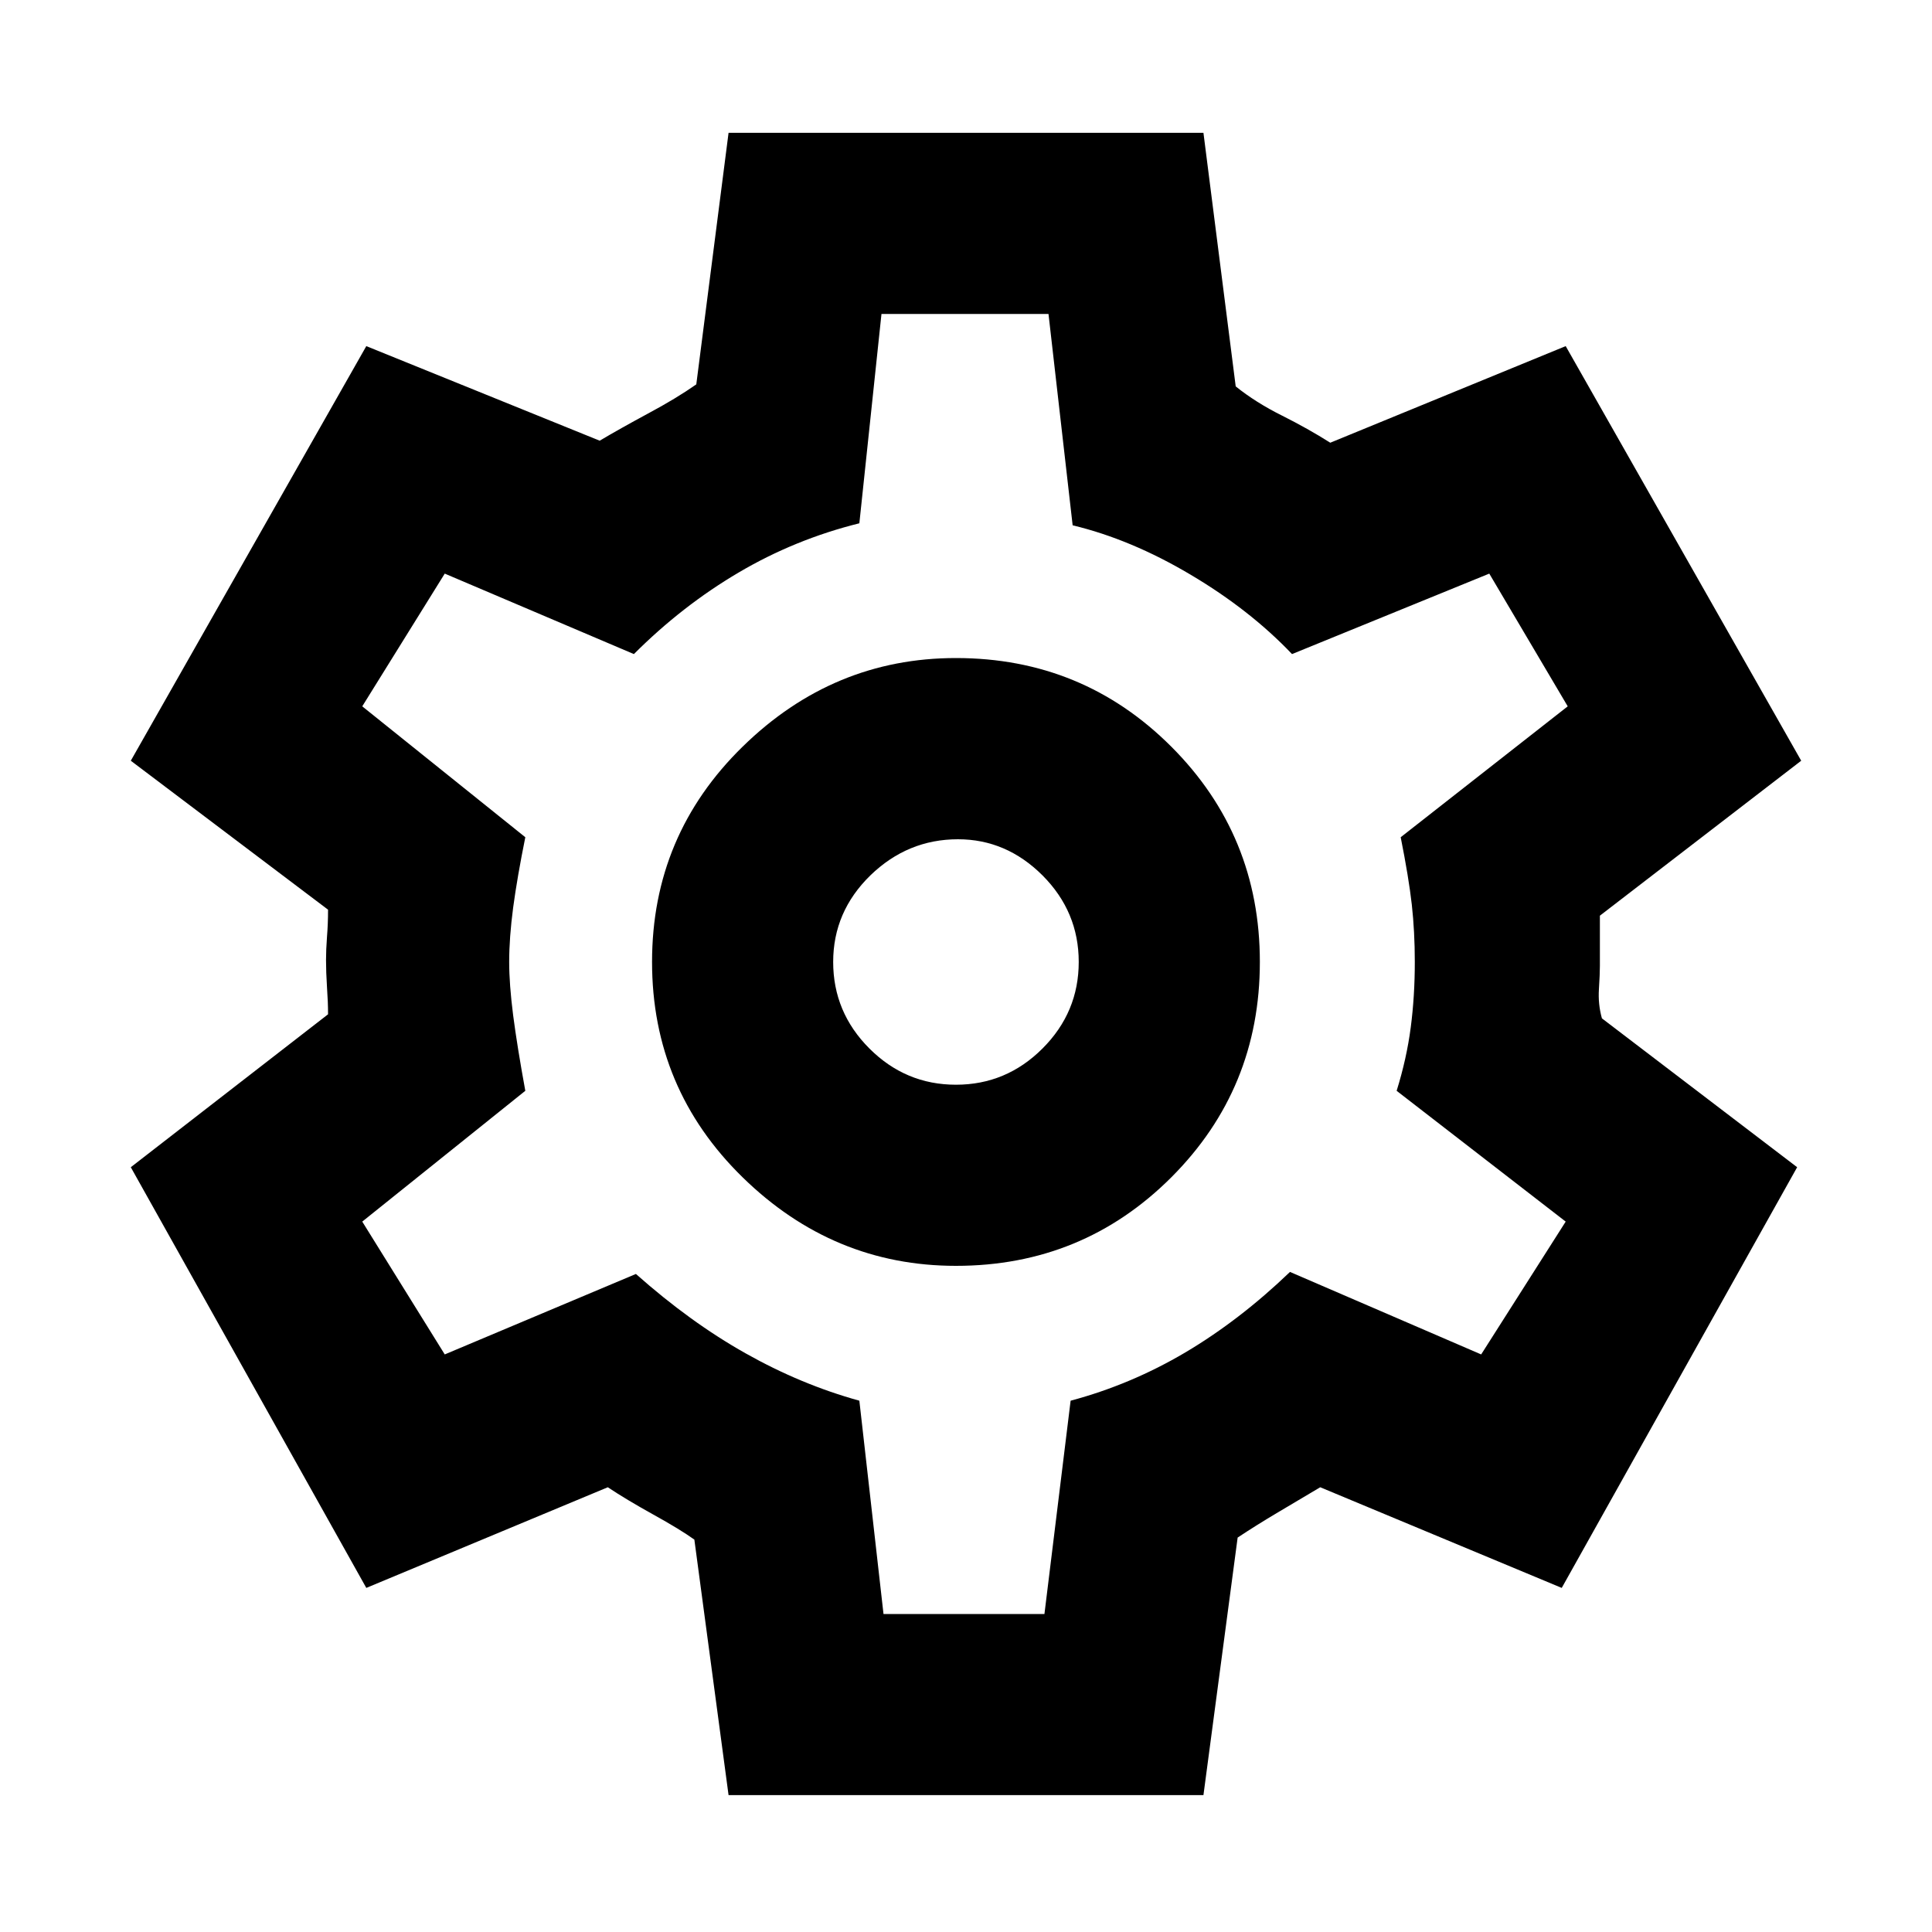 <svg xmlns="http://www.w3.org/2000/svg" height="20" width="20"><path d="M7.542 18.583 7.188 15.938Q7.042 15.833 6.76 15.677Q6.479 15.521 6.292 15.396L3.792 16.438L1.354 12.083L3.396 10.5Q3.396 10.375 3.385 10.219Q3.375 10.062 3.375 9.938Q3.375 9.833 3.385 9.698Q3.396 9.562 3.396 9.417L1.354 7.875L3.792 3.583L6.208 4.562Q6.417 4.438 6.708 4.281Q7 4.125 7.208 3.979L7.542 1.375H12.458L12.792 4Q13 4.167 13.271 4.302Q13.542 4.438 13.771 4.583L16.208 3.583L18.646 7.875L16.562 9.479Q16.562 9.604 16.562 9.75Q16.562 9.896 16.562 10Q16.562 10.083 16.552 10.24Q16.542 10.396 16.583 10.542L18.604 12.083L16.167 16.438L13.667 15.396Q13.458 15.521 13.229 15.656Q13 15.792 12.812 15.917L12.458 18.583ZM9.896 13.104Q11.208 13.104 12.125 12.188Q13.042 11.271 13.042 9.958Q13.042 8.646 12.125 7.729Q11.208 6.812 9.896 6.812Q8.625 6.812 7.688 7.729Q6.75 8.646 6.75 9.958Q6.75 11.271 7.688 12.188Q8.625 13.104 9.896 13.104ZM9.896 11.229Q9.375 11.229 9 10.854Q8.625 10.479 8.625 9.958Q8.625 9.438 9.01 9.062Q9.396 8.688 9.917 8.688Q10.417 8.688 10.792 9.062Q11.167 9.438 11.167 9.958Q11.167 10.479 10.792 10.854Q10.417 11.229 9.896 11.229ZM10 9.979Q10 9.979 10 9.979Q10 9.979 10 9.979Q10 9.979 10 9.979Q10 9.979 10 9.979Q10 9.979 10 9.979Q10 9.979 10 9.979Q10 9.979 10 9.979Q10 9.979 10 9.979Q10 9.979 10 9.979Q10 9.979 10 9.979Q10 9.979 10 9.979Q10 9.979 10 9.979Q10 9.979 10 9.979Q10 9.979 10 9.979Q10 9.979 10 9.979Q10 9.979 10 9.979ZM9.146 16.708H10.812L11.083 14.5Q11.708 14.333 12.271 14Q12.833 13.667 13.354 13.167L15.333 14.021L16.208 12.646L14.458 11.292Q14.562 10.958 14.604 10.635Q14.646 10.312 14.646 9.958Q14.646 9.646 14.615 9.365Q14.583 9.083 14.5 8.667L16.229 7.312L15.417 5.938L13.375 6.771Q12.938 6.312 12.323 5.948Q11.708 5.583 11.104 5.438L10.854 3.25H9.125L8.896 5.417Q8.229 5.583 7.646 5.927Q7.062 6.271 6.562 6.771L4.604 5.938L3.75 7.312L5.438 8.667Q5.354 9.083 5.312 9.396Q5.271 9.708 5.271 9.958Q5.271 10.188 5.312 10.51Q5.354 10.833 5.438 11.292L3.75 12.646L4.604 14.021L6.583 13.188Q7.146 13.688 7.719 14.01Q8.292 14.333 8.896 14.5Z"/></svg>